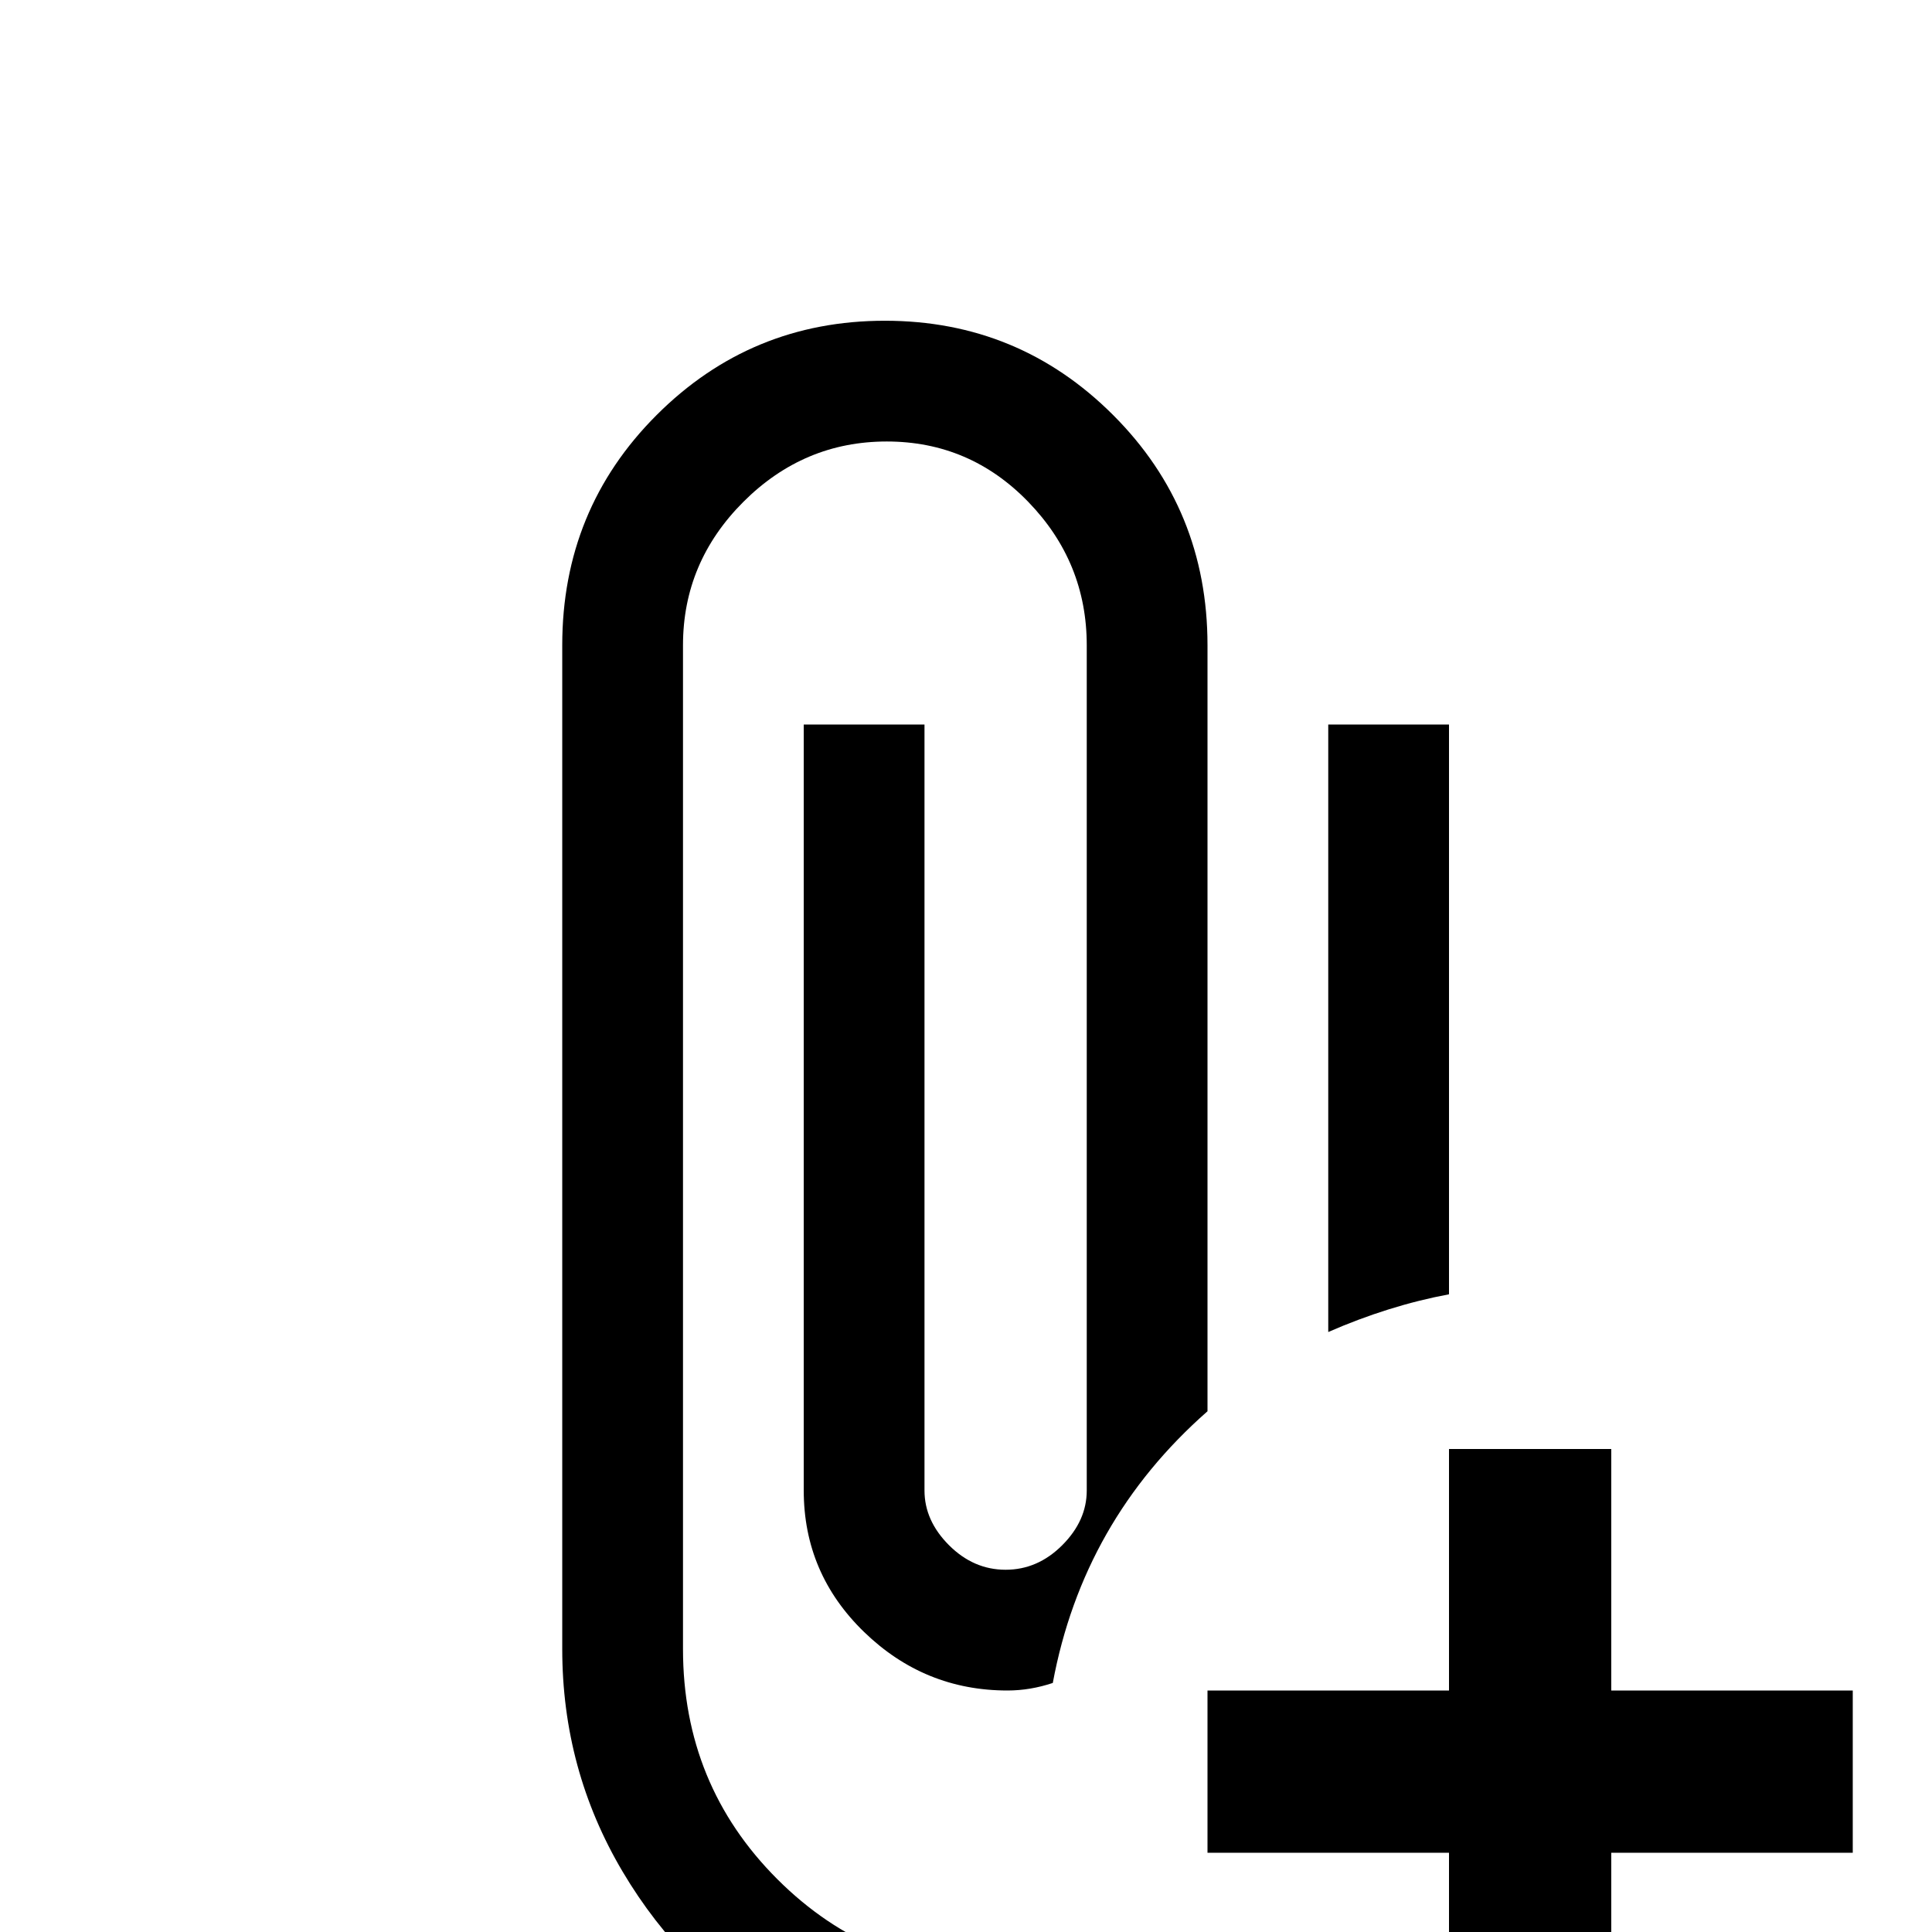 <svg xmlns="http://www.w3.org/2000/svg" viewBox="0 -512 512 512">
	<path fill="#000000" d="M384 -169Q368 -166 352 -159V-320H384ZM267 11Q231 11 206 -14Q181 -39 181 -75V-341Q181 -363 197 -379Q213 -395 235 -395Q257 -395 272.5 -379Q288 -363 288 -341V-117Q288 -109 281.5 -102.5Q275 -96 266.5 -96Q258 -96 251.5 -102.5Q245 -109 245 -117V-320H213V-117Q213 -95 229 -79.5Q245 -64 267 -64Q273 -64 279 -66Q287 -109 320 -138V-341Q320 -377 295 -402Q270 -427 234.5 -427Q199 -427 174 -402Q149 -377 149 -341V-75Q149 -43 165 -16Q181 11 208 27Q235 43 267 43Q286 43 305 36Q294 23 288 8Q276 11 267 11ZM427 -64V-128H384V-64H320V-21H384V43H427V-21H491V-64Z"/>
</svg>